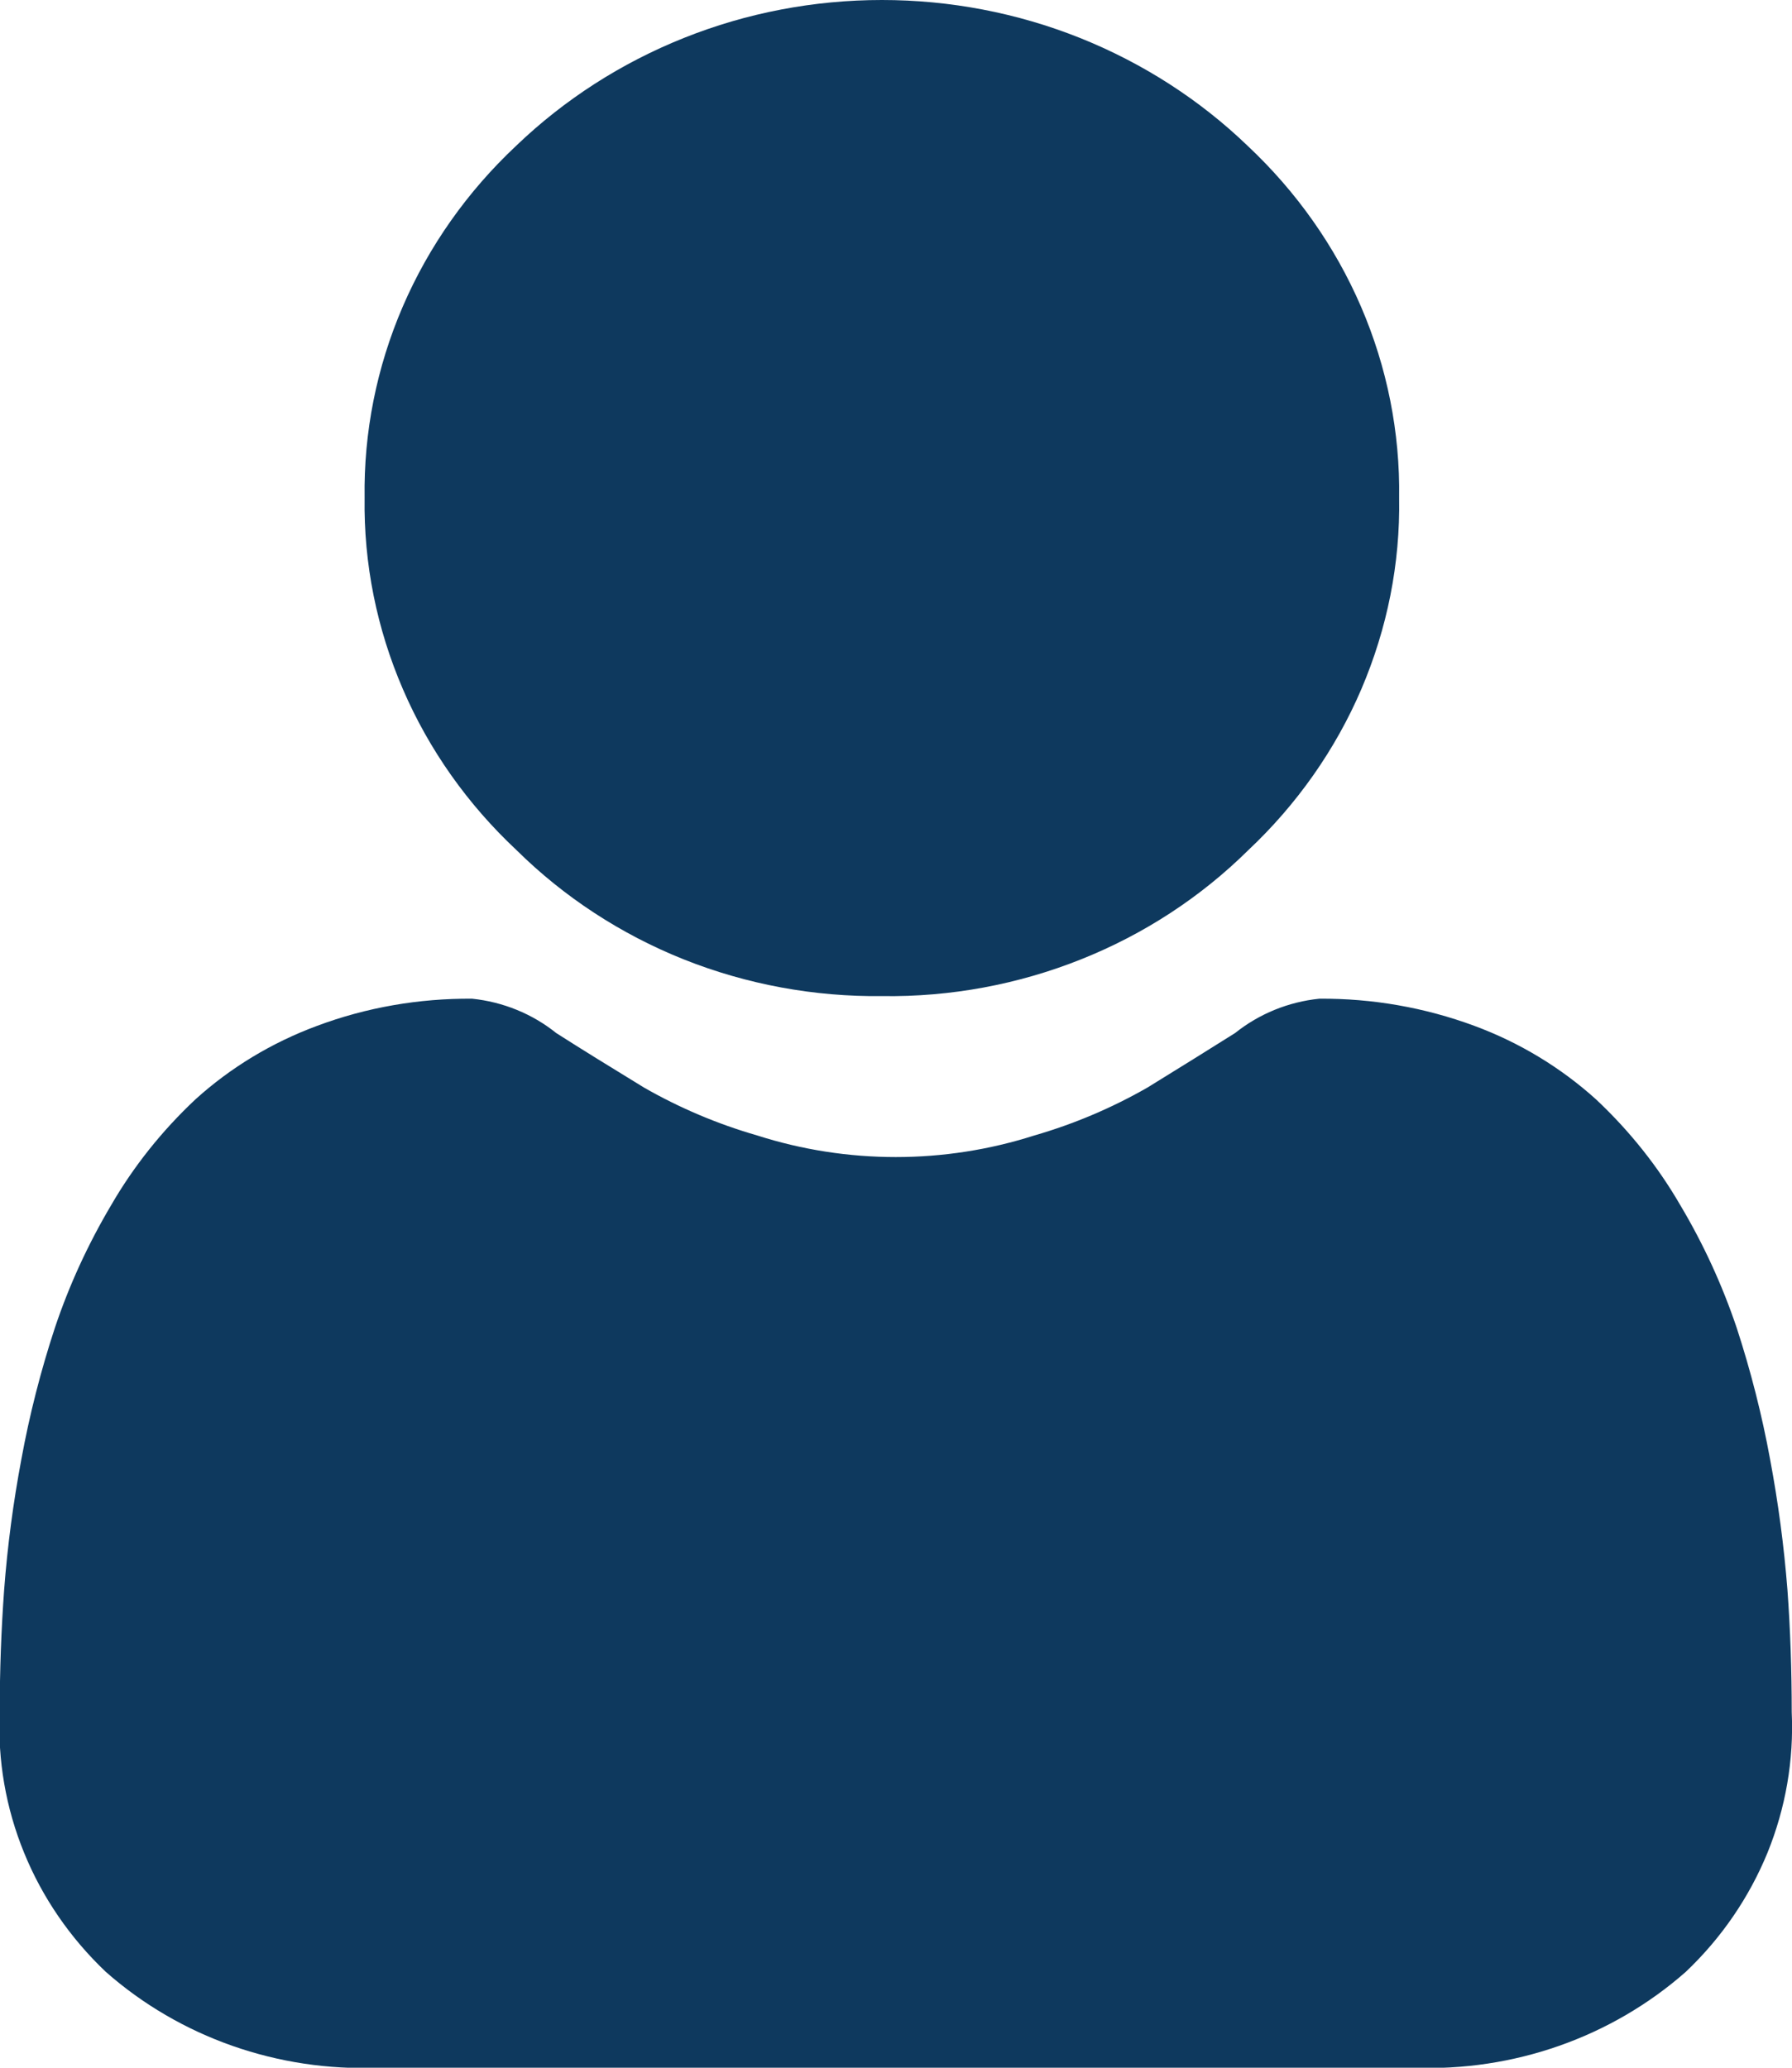 <svg width="13" height="15" viewBox="0 0 13 15" fill="none" xmlns="http://www.w3.org/2000/svg">
<g clip-path="url(#clip0_450_669)">
<path d="M6.401 7.226C6.895 7.233 7.385 7.142 7.841 6.96C8.298 6.778 8.71 6.509 9.055 6.168C9.408 5.836 9.688 5.438 9.876 4.999C10.064 4.559 10.158 4.088 10.15 3.612C10.157 3.137 10.063 2.665 9.874 2.226C9.685 1.787 9.405 1.39 9.051 1.058C8.703 0.723 8.289 0.457 7.834 0.275C7.378 0.093 6.89 -0 6.398 -0C5.905 -0 5.417 0.093 4.962 0.275C4.506 0.457 4.093 0.723 3.744 1.058C3.39 1.39 3.11 1.787 2.921 2.226C2.732 2.665 2.638 3.137 2.645 3.612C2.638 4.088 2.733 4.56 2.923 5C3.112 5.439 3.393 5.836 3.748 6.168C4.092 6.508 4.505 6.778 4.961 6.96C5.418 7.142 5.908 7.232 6.401 7.226Z" fill="#0E395E"/>
<path d="M12.967 11.534C12.942 11.216 12.9 10.9 12.841 10.586C12.782 10.264 12.701 9.946 12.599 9.633C12.495 9.325 12.359 9.027 12.191 8.745C12.027 8.461 11.82 8.202 11.578 7.975C11.322 7.744 11.023 7.563 10.696 7.442C10.337 7.309 9.955 7.242 9.571 7.245C9.346 7.268 9.134 7.355 8.96 7.494C8.777 7.609 8.564 7.742 8.325 7.889C8.067 8.037 7.791 8.154 7.504 8.237C6.851 8.446 6.146 8.446 5.493 8.237C5.205 8.154 4.929 8.037 4.671 7.889C4.434 7.744 4.221 7.613 4.035 7.494C3.862 7.355 3.649 7.268 3.425 7.245C3.04 7.242 2.658 7.308 2.3 7.442C1.973 7.563 1.673 7.744 1.418 7.975C1.176 8.202 0.969 8.461 0.805 8.745C0.638 9.027 0.501 9.325 0.398 9.633C0.295 9.946 0.214 10.264 0.155 10.586C0.096 10.9 0.054 11.216 0.03 11.534C0.009 11.822 -0.002 12.119 -0.002 12.42C-0.018 12.768 0.042 13.116 0.175 13.441C0.307 13.765 0.509 14.059 0.767 14.304C1.305 14.779 2.017 15.029 2.747 15H10.249C10.979 15.029 11.691 14.779 12.23 14.304C12.488 14.059 12.689 13.765 12.822 13.441C12.954 13.116 13.014 12.768 12.998 12.42C12.998 12.118 12.988 11.82 12.967 11.534Z" fill="#0E395E"/>
</g>
<defs>
<clipPath id="clip0_450_669">
<rect width="13" height="15" fill="white"/>
</clipPath>
</defs>
</svg>
